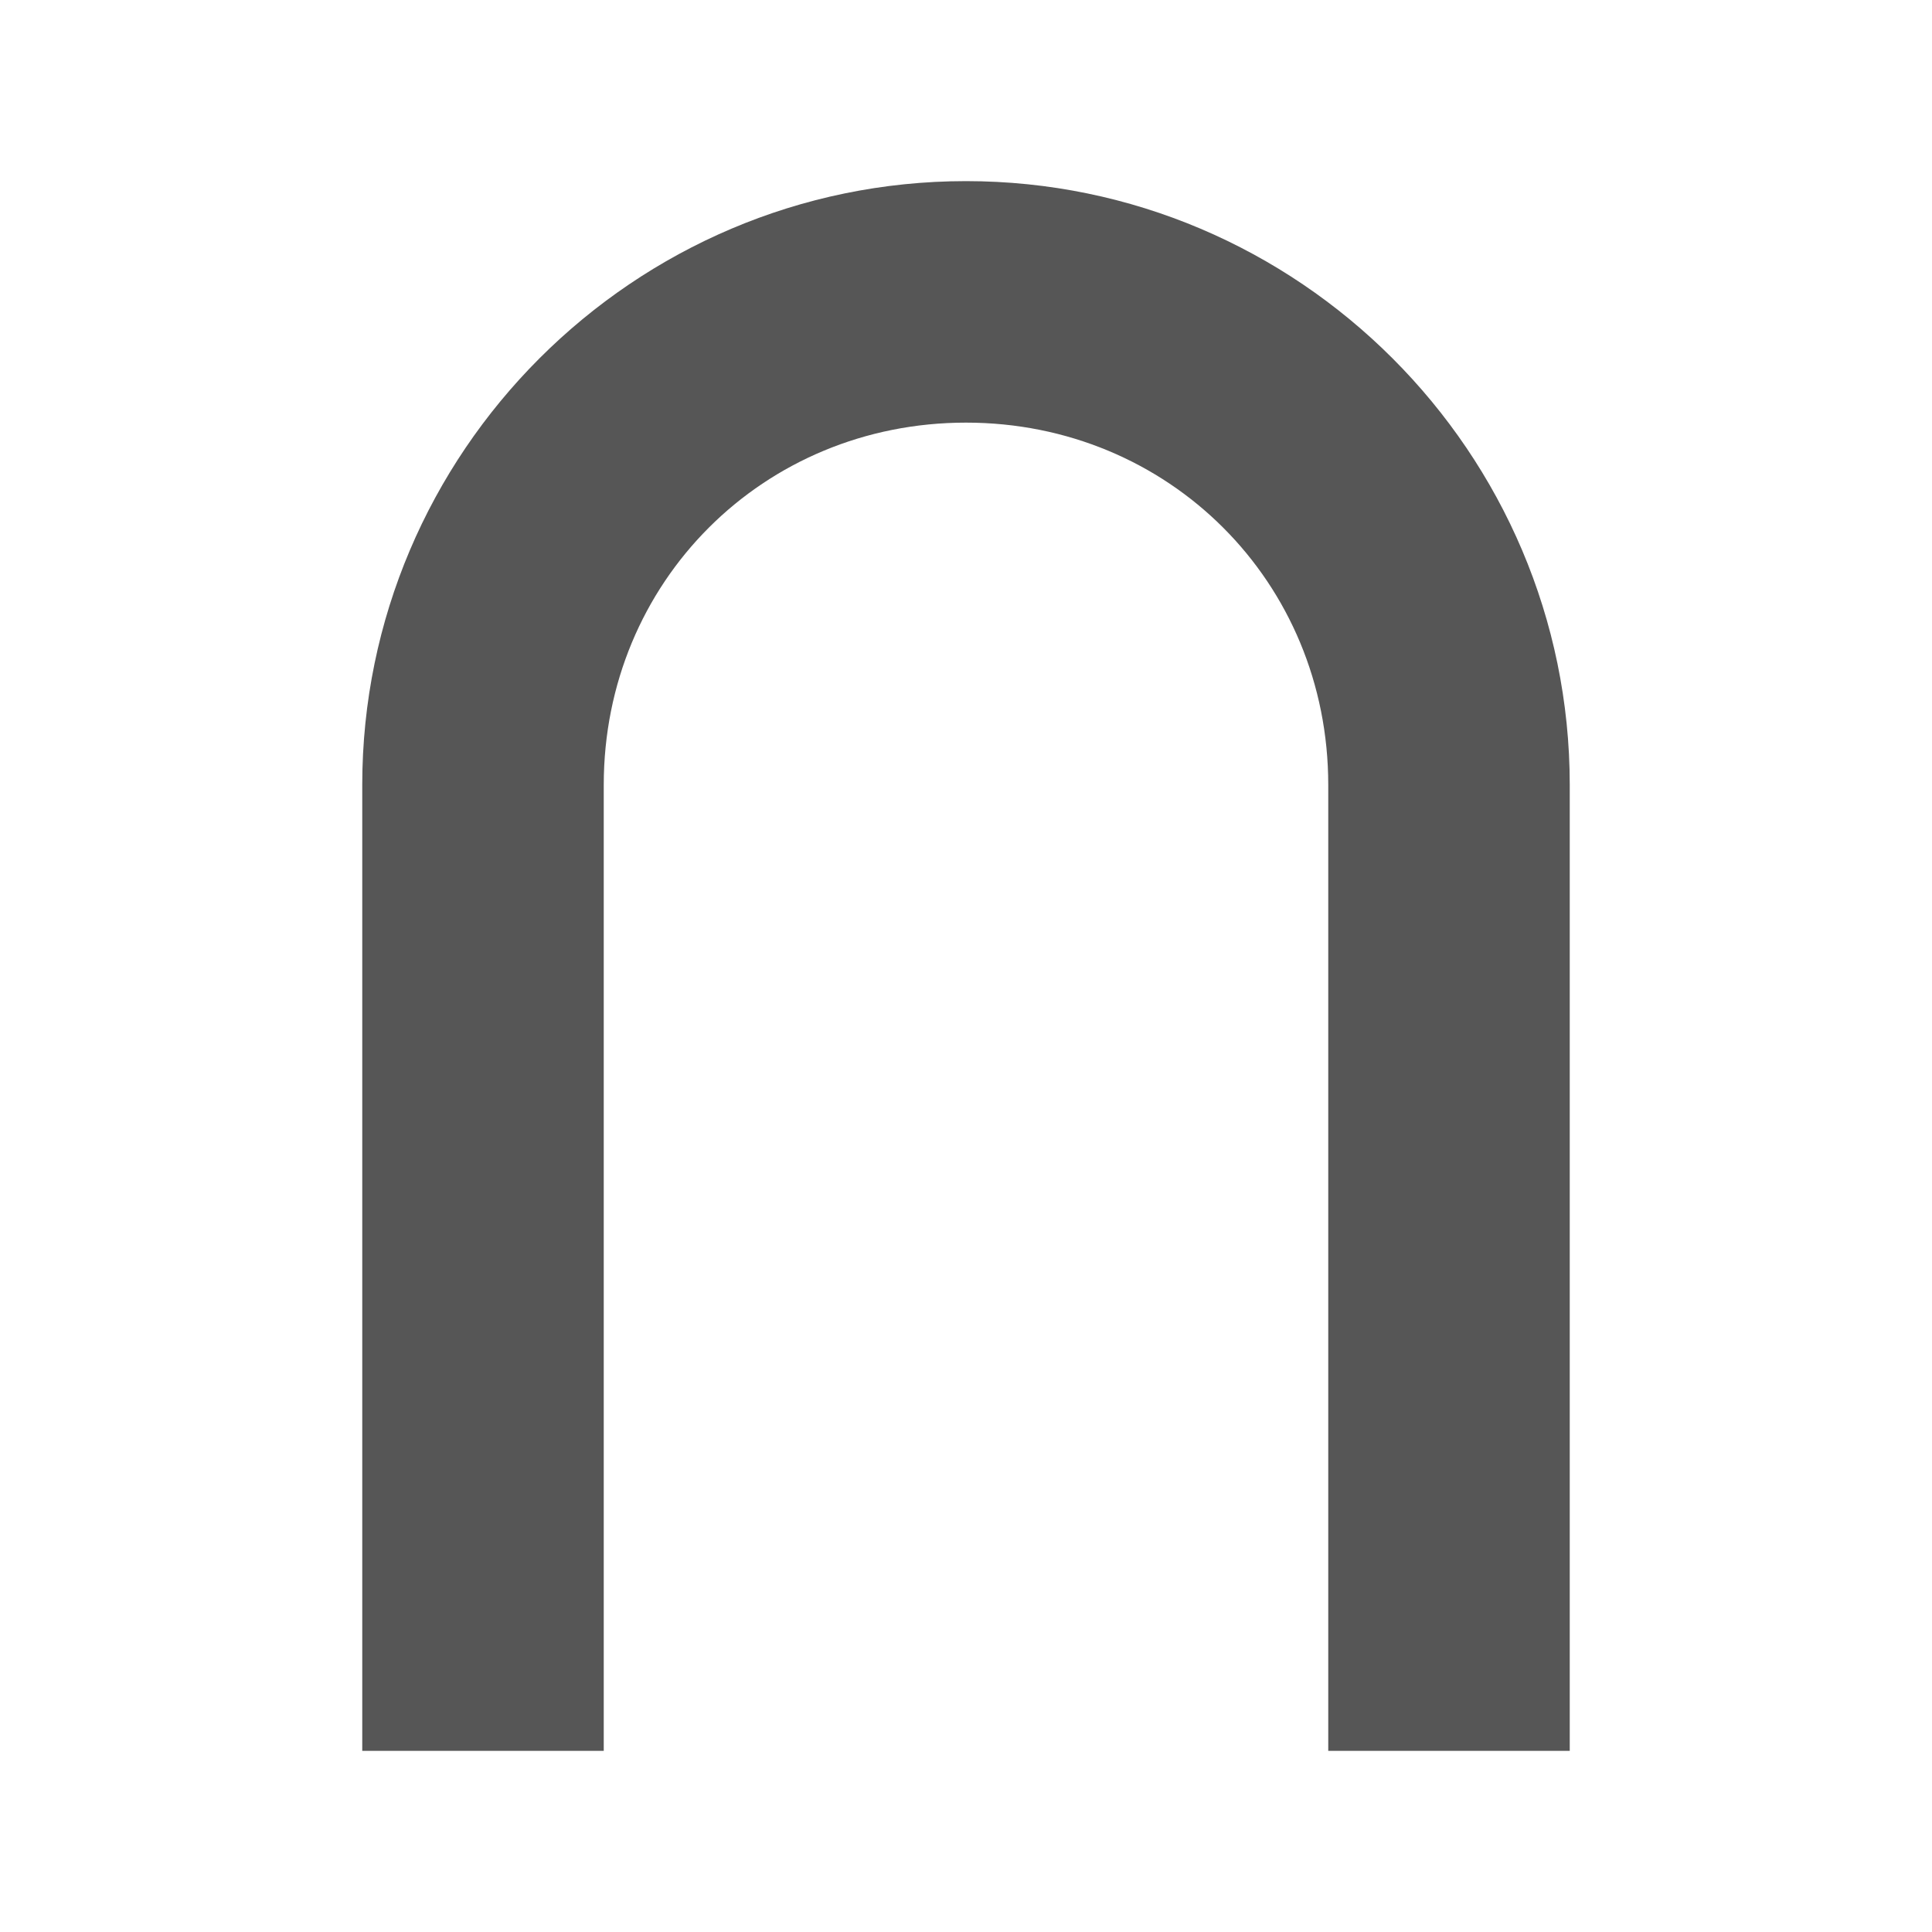 <svg xmlns="http://www.w3.org/2000/svg" width="16" height="16"><defs><style id="current-color-scheme" type="text/css"></style></defs><path d="M8 1.5c-2.753 0-5 2.247-5 5v8h2v-8c0-1.68 1.32-3 3-3s3 1.32 3 3v8h2v-8c0-2.753-2.247-5-5-5z" fill="currentColor" color="#565656"/></svg>